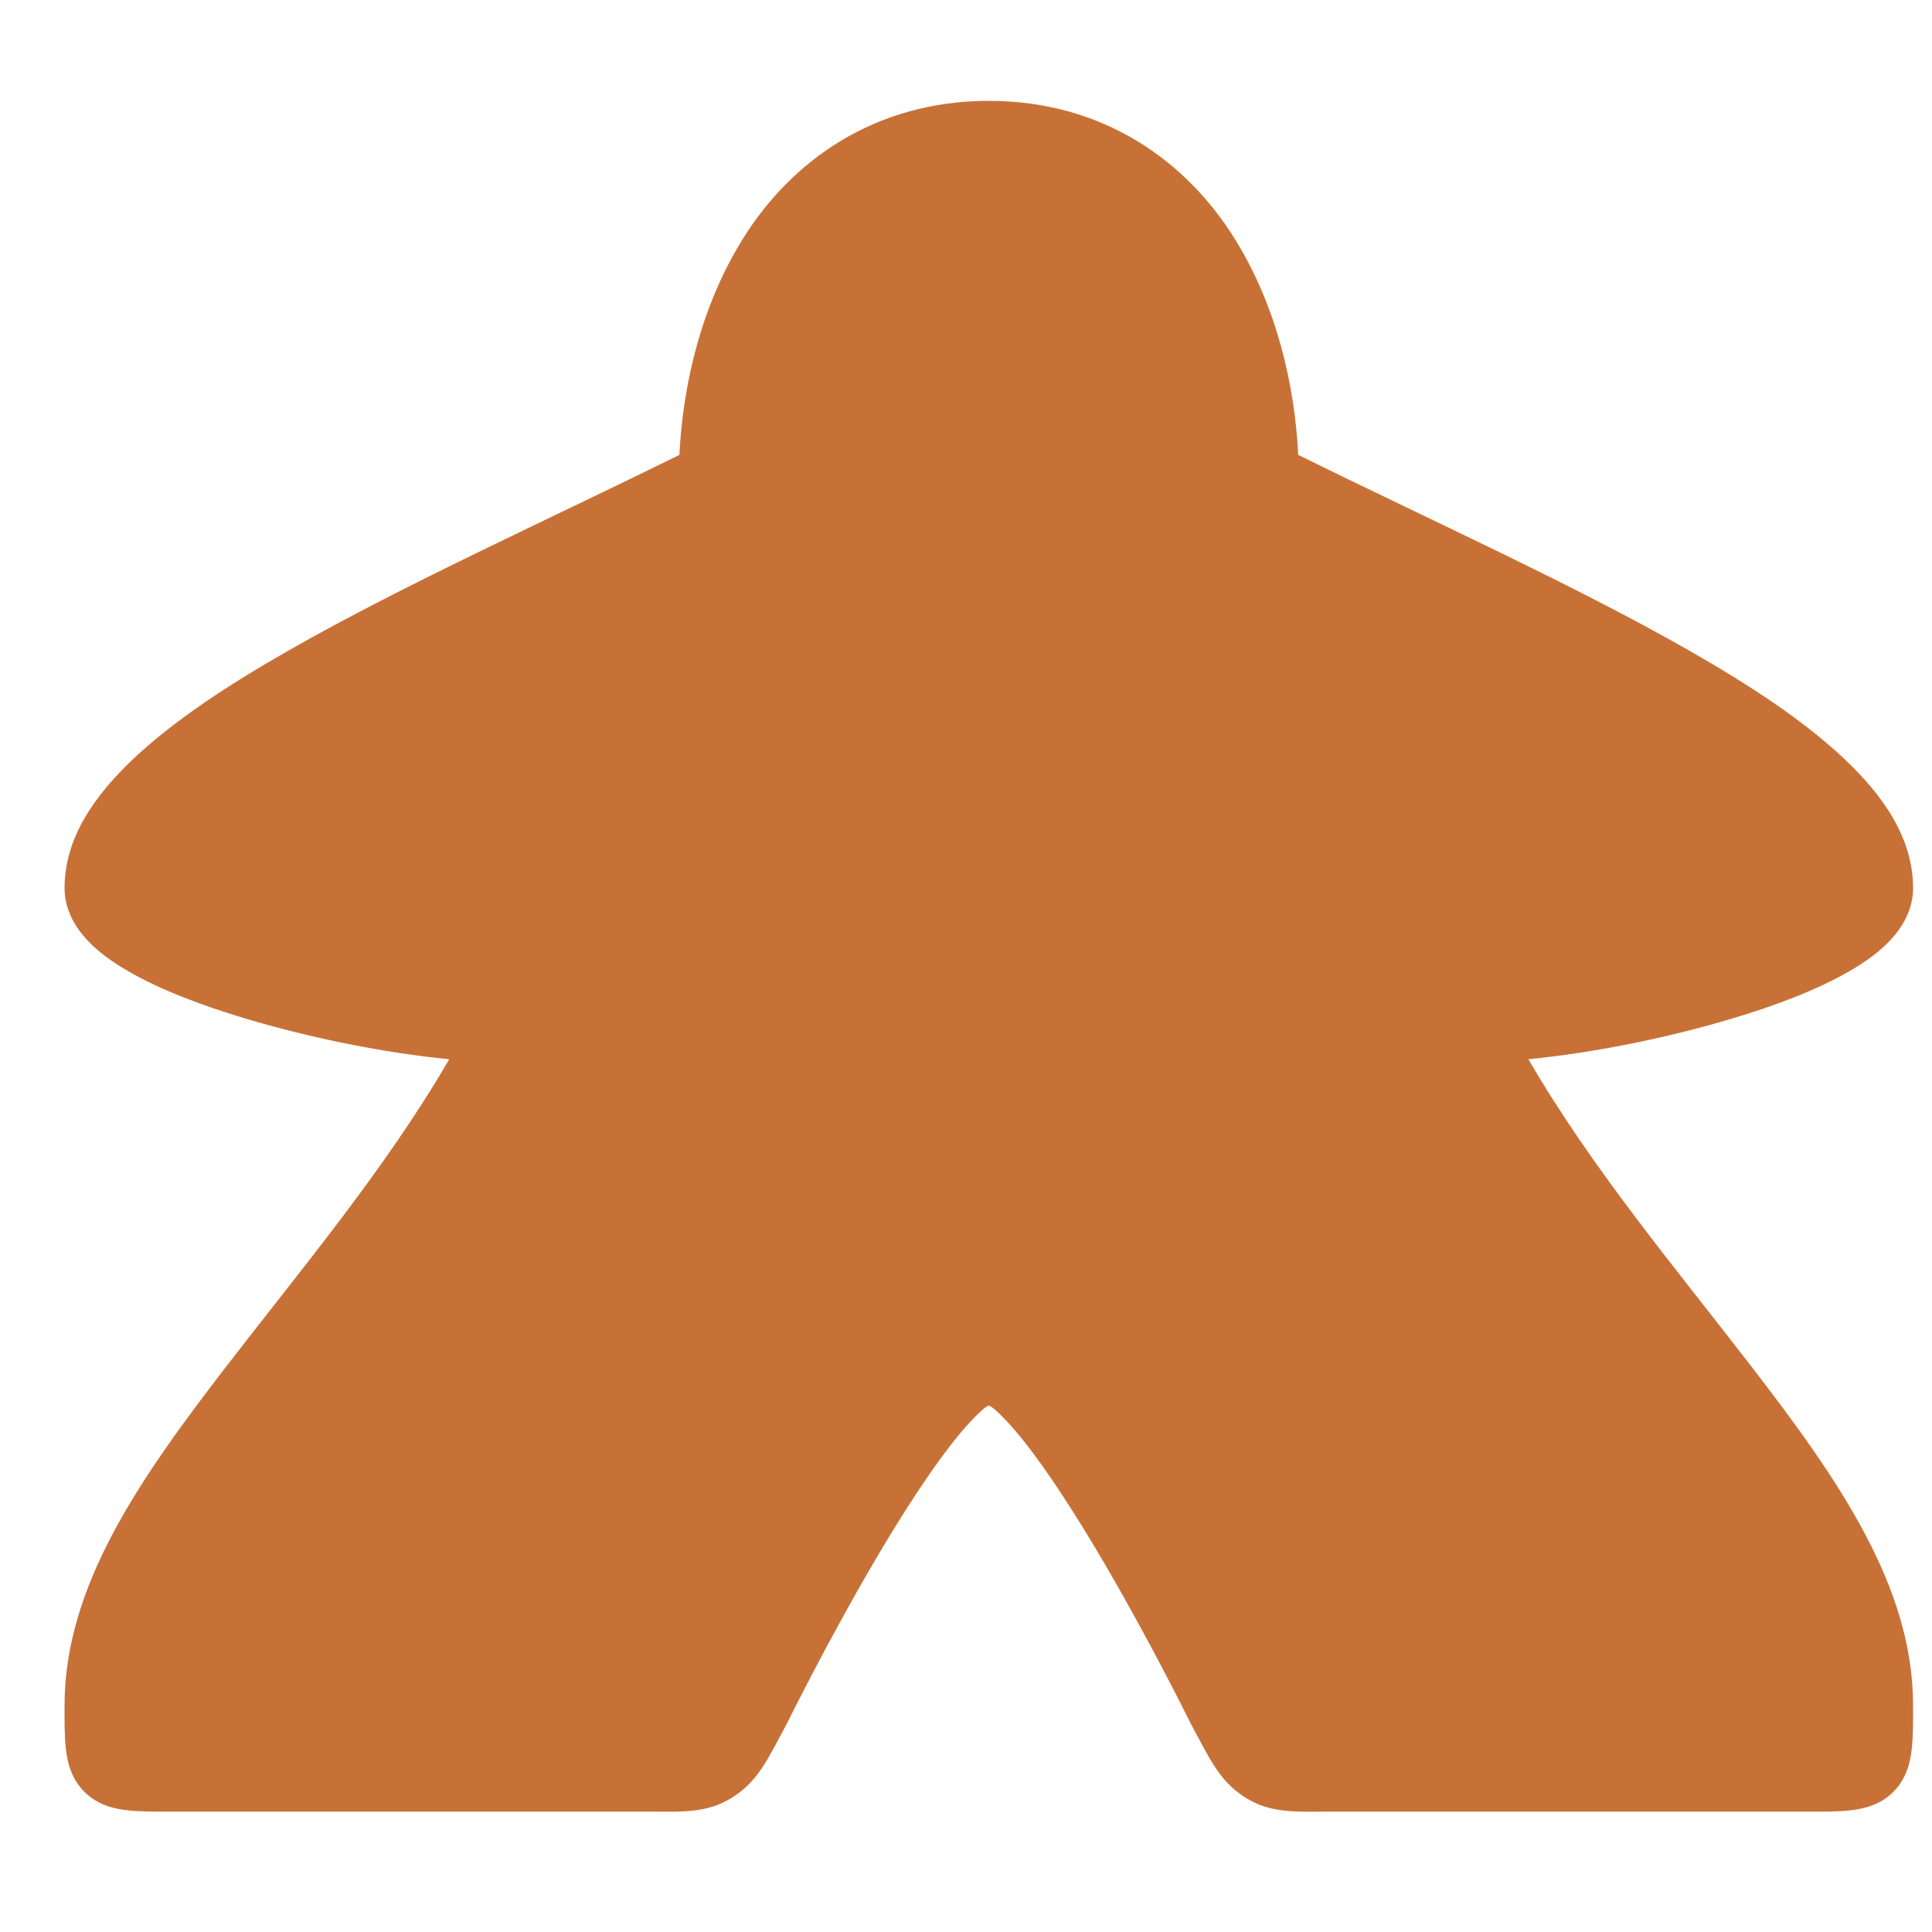 <?xml version="1.0" encoding="UTF-8" standalone="no"?>
<svg
   xmlns:dc="http://purl.org/dc/elements/1.1/"
   xmlns:cc="http://creativecommons.org/ns#"
   xmlns:rdf="http://www.w3.org/1999/02/22-rdf-syntax-ns#"
   xmlns:svg="http://www.w3.org/2000/svg"
   xmlns="http://www.w3.org/2000/svg"
   xmlns:sodipodi="http://sodipodi.sourceforge.net/DTD/sodipodi-0.dtd"
   xmlns:inkscape="http://www.inkscape.org/namespaces/inkscape"
   width="300"
   height="300"
   viewBox="0 0 300 300"
   version="1.1"
   id="svg21608"
   inkscape:version="1.0.1 (3bc2e813f5, 2020-09-07)"
   sodipodi:docname="laborers.svg">
  <defs
     id="defs21602" />
  <sodipodi:namedview
     id="base"
     pagecolor="#ffffff"
     bordercolor="#666666"
     borderopacity="1.0"
     inkscape:pageopacity="0.0"
     inkscape:pageshadow="2"
     inkscape:zoom="0.98994949"
     inkscape:cx="633.23103"
     inkscape:cy="308.38281"
     inkscape:document-units="px"
     inkscape:current-layer="layer1"
     inkscape:document-rotation="0"
     showgrid="false"
     units="px"
     width="300px" />
  <g
     inkscape:label="Layer 1"
     inkscape:groupmode="layer"
     id="layer1">
    <path
       d="m 153.546,15.662 c -17.857,0 -30.7,9.441 -38.118,21.298 -6.634,10.604 -9.394,22.904 -9.932,33.677 -20.244,10.001 -42.669,20.085 -60.725,30.394 -9.471,5.407 -17.728,10.847 -23.944,16.692 -6.216,5.844 -10.802,12.426 -10.802,20.191 0,3.304 1.614,5.997 3.433,7.973 1.821,1.976 4.004,3.51 6.489,4.943 4.97,2.865 11.237,5.254 18.13,7.319 10.24,3.07 21.709,5.353 31.68,6.329 -9.918,17.076 -23.117,32.759 -34.688,47.787 -13.371,17.368 -25.045,34.024 -25.045,52.526 0,2.643 -0.031,4.707 0.205,6.78 0.235,2.073 0.831,4.661 2.917,6.711 2.087,2.051 4.641,2.602 6.722,2.828 2.081,0.229 4.177,0.2 6.865,0.2 H 100.506 c 5.355,0 9.277,0.326 13.31,-2.267 4.034,-2.59 5.505,-6.129 8.38,-11.416 l 0.062,-0.11 0.047,-0.11 c 0,0 6.431,-13.064 14.103,-26.028 3.836,-6.481 8.001,-12.936 11.623,-17.51 1.812,-2.286 3.508,-4.1 4.729,-5.124 0.373,-0.311 0.543,-0.371 0.783,-0.502 0.239,0.125 0.41,0.191 0.783,0.502 1.221,1.024 2.917,2.838 4.729,5.124 3.622,4.574 7.787,11.029 11.623,17.51 7.672,12.964 14.103,26.028 14.103,26.028 l 0.047,0.11 0.062,0.11 c 2.874,5.286 4.332,8.804 8.34,11.402 4.007,2.597 7.919,2.28 13.199,2.28 h 74.097 c 2.646,0 4.709,0.031 6.775,-0.2 2.066,-0.23 4.628,-0.8 6.693,-2.863 2.064,-2.063 2.635,-4.624 2.864,-6.687 0.23,-2.063 0.202,-4.126 0.202,-6.769 0,-18.503 -11.673,-35.159 -25.045,-52.527 -11.57,-15.027 -24.769,-30.711 -34.688,-47.787 9.972,-0.977 21.44,-3.258 31.68,-6.328 6.893,-2.065 13.16,-4.454 18.13,-7.319 2.486,-1.432 4.668,-2.967 6.488,-4.943 1.821,-1.976 3.434,-4.669 3.434,-7.973 0,-7.765 -4.586,-14.346 -10.802,-20.191 -6.216,-5.846 -14.473,-11.285 -23.944,-16.692 -18.056,-10.309 -40.481,-20.393 -60.725,-30.394 -0.538,-10.771 -3.299,-23.072 -9.932,-33.675 -7.417,-11.858 -20.26,-21.298 -38.118,-21.298 z"
       fill="#000000"
       fill-opacity="1"
       id="path8565"
       style="fill:#c87137;stroke-width:9.031;font-variation-settings:normal;opacity:1;vector-effect:none;fill-opacity:1;stroke-linecap:butt;stroke-linejoin:miter;stroke-miterlimit:4;stroke-dasharray:none;stroke-dashoffset:0;stroke-opacity:1;stop-color:#000000;stop-opacity:1" />
  </g>
</svg>
